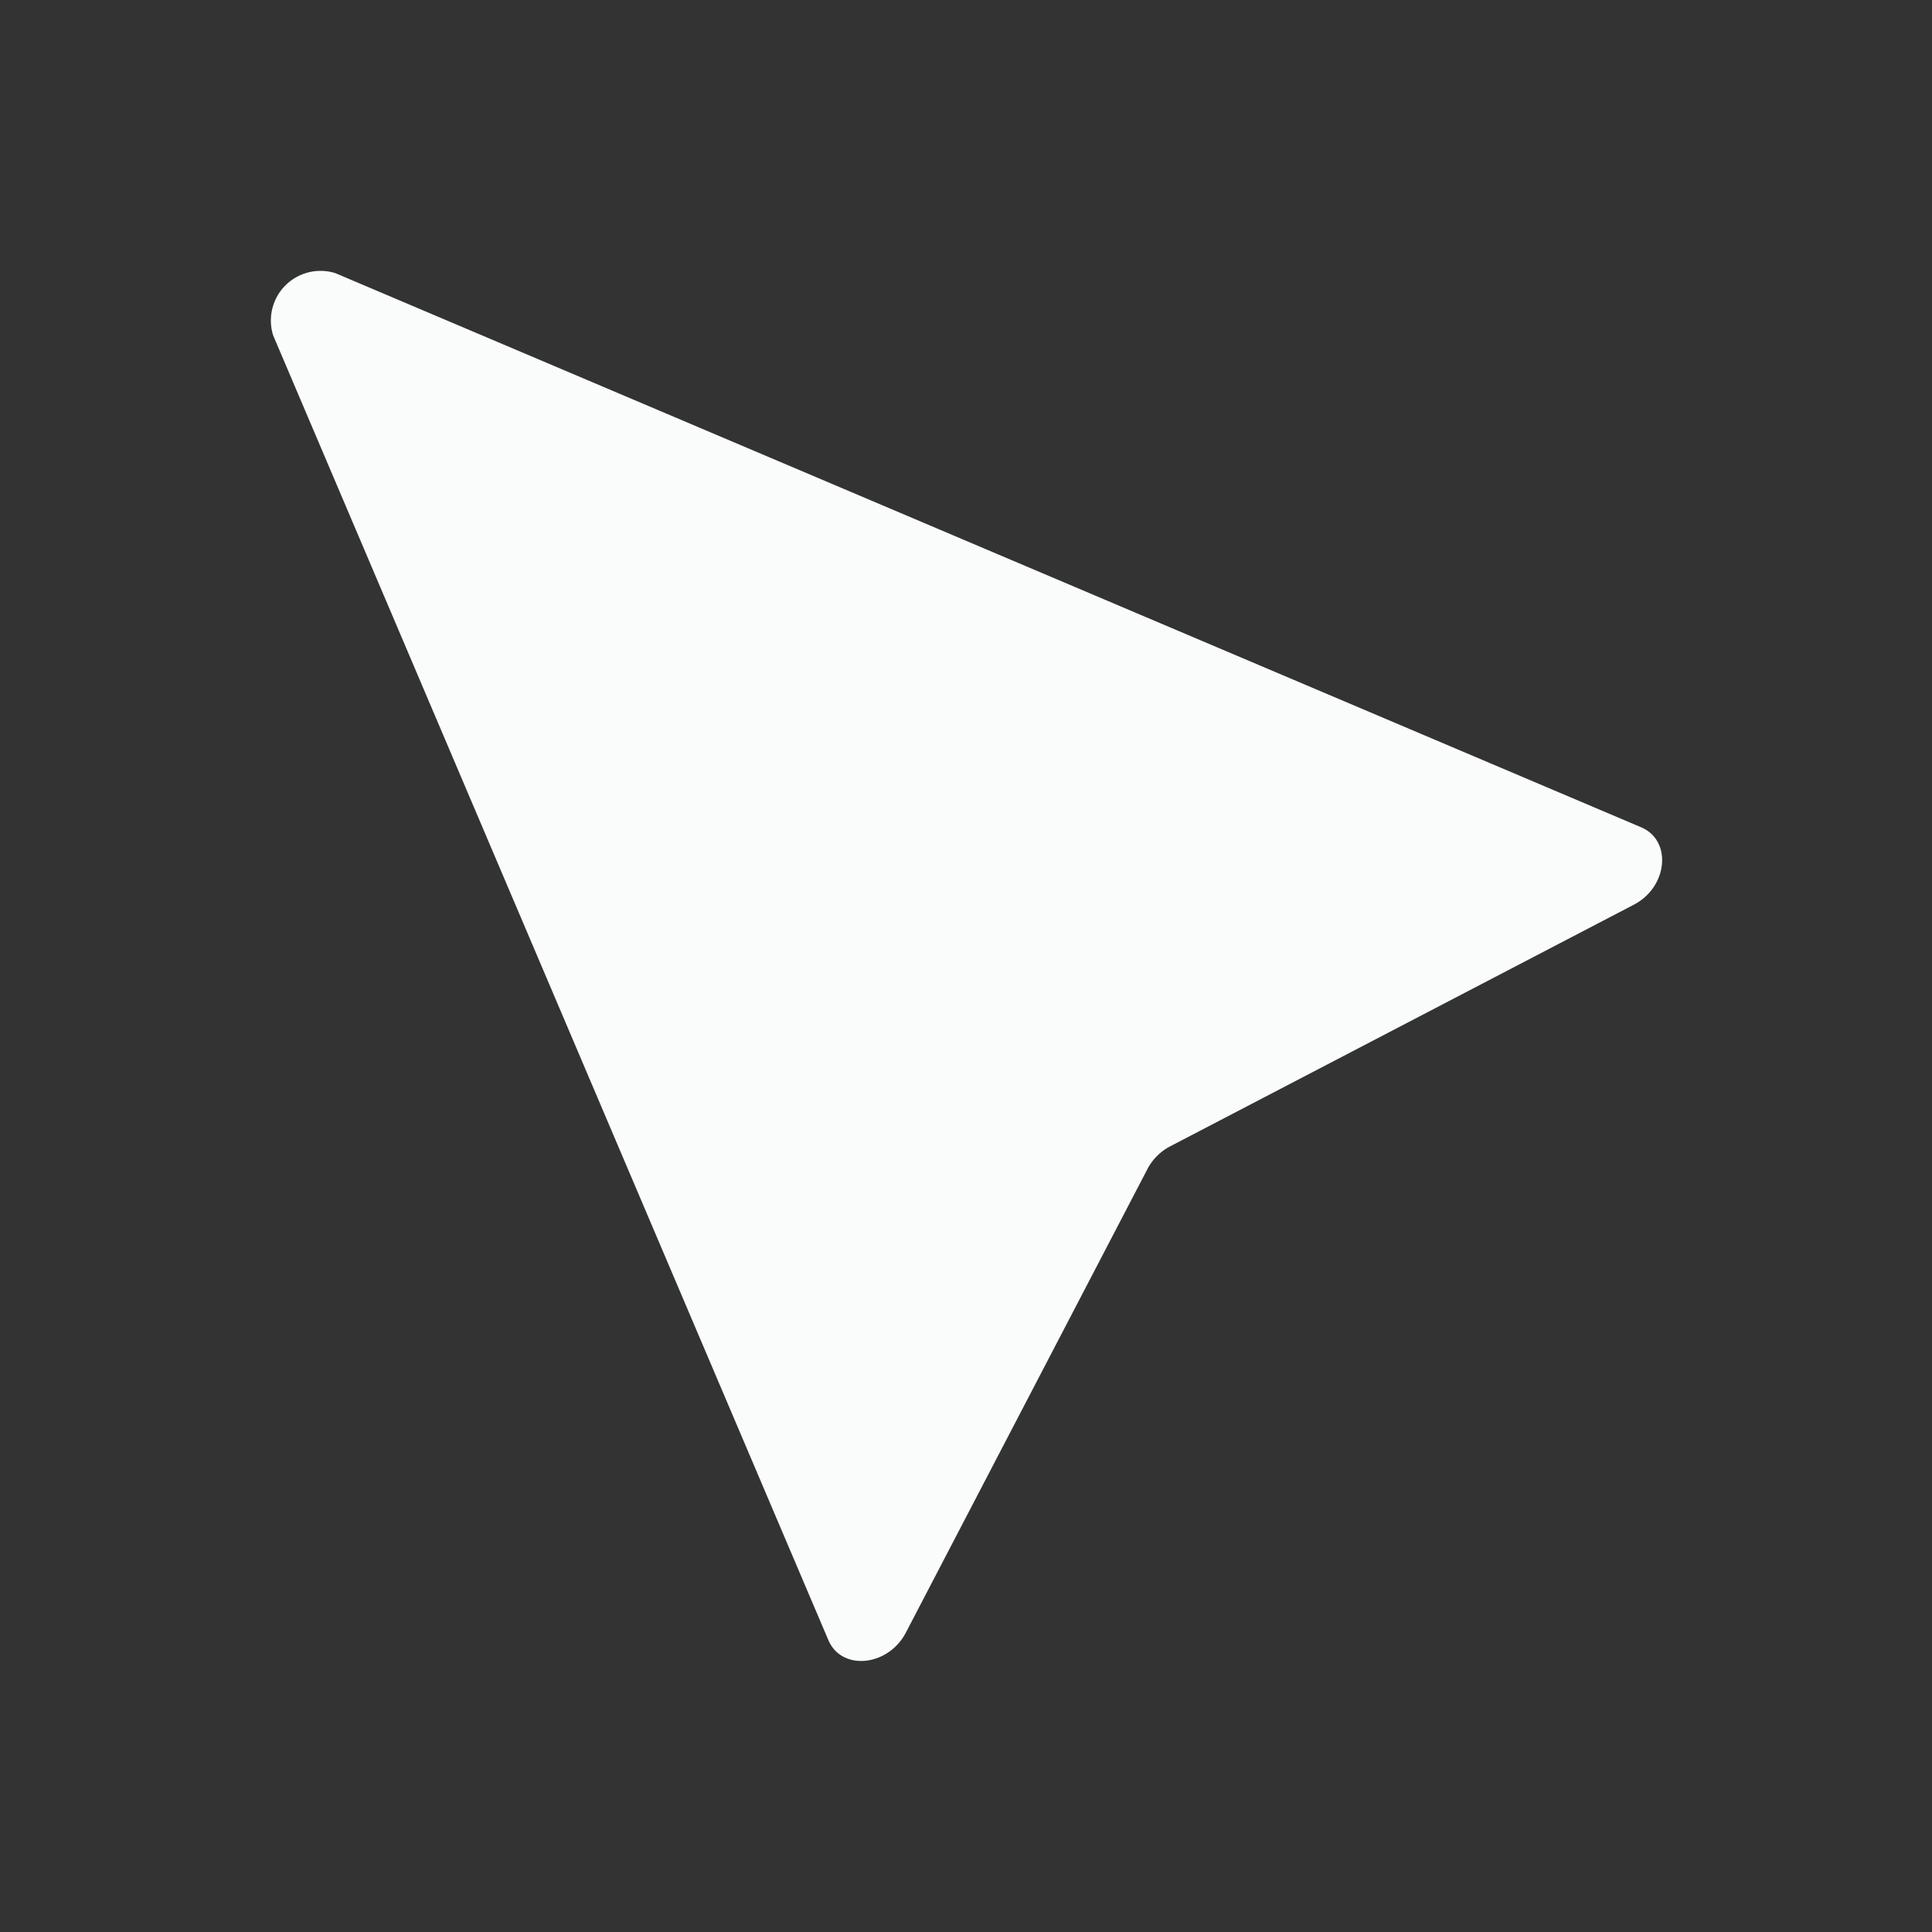 <svg id="Layer_1" data-name="Layer 1" xmlns="http://www.w3.org/2000/svg" viewBox="0 0 72 72"><rect x="0" y="0" width="72" height="72" fill="#333333" stroke="none"/><defs><style>.cls-1{fill:#fafbfb;}</style></defs><path class="cls-1" d="M12.5,10.18,61.16,30.83c1.16.49,1,2.23-.28,2.89l-17.27,9a2,2,0,0,0-.85.85l-9,17.27c-.66,1.27-2.4,1.44-2.89.28L10.18,12.5A1.85,1.85,0,0,1,12.5,10.18Z"/></svg>